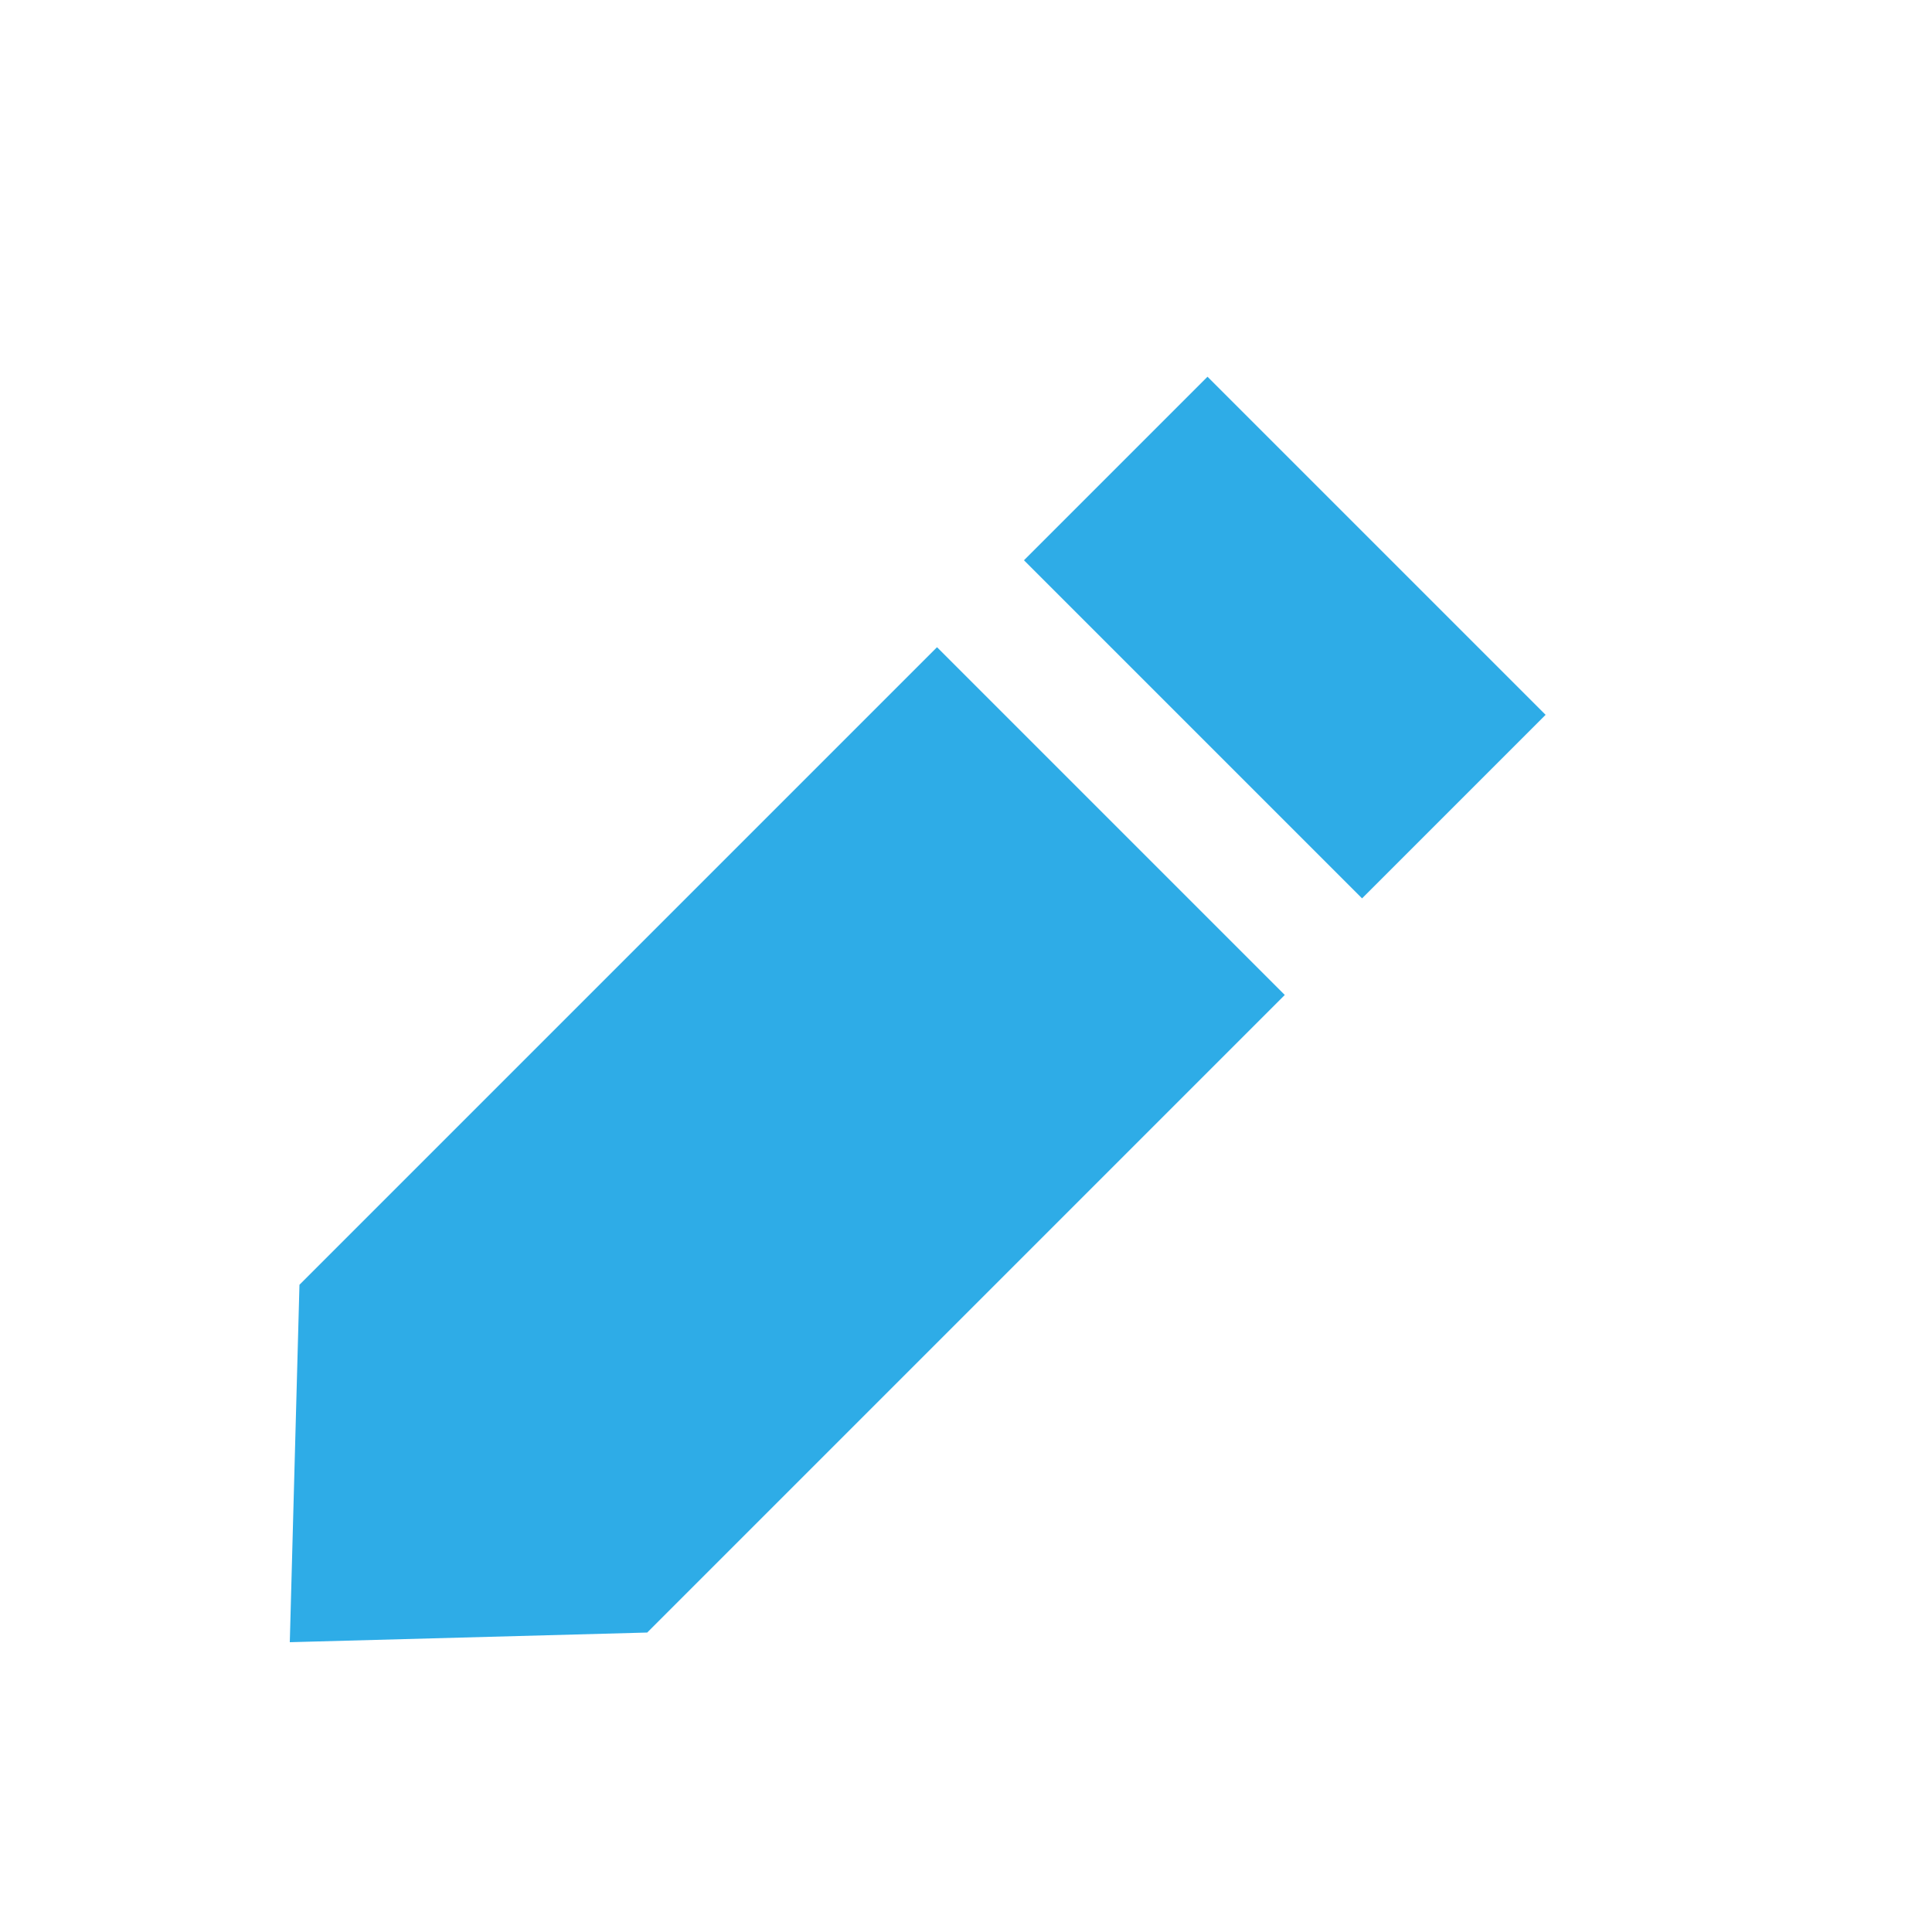 <?xml version="1.0" encoding="utf-8"?>
<!-- Generator: Adobe Illustrator 21.0.0, SVG Export Plug-In . SVG Version: 6.00 Build 0)  -->
<svg version="1.1" id="Layer_1" xmlns="http://www.w3.org/2000/svg" xmlns:xlink="http://www.w3.org/1999/xlink" x="0px" y="0px"
	 viewBox="0 0 20 20" style="enable-background:new 0 0 20 20;" xml:space="preserve">
<path style="fill:#2eace7;" d="M3.1,13.3L3,17l3.7-0.1l6.6-6.6L9.7,6.7L3.1,13.3z M12.5,3.9l-1.9,1.9l3.5,3.5l1.9-1.9L12.5,3.9z"/>
</svg>

